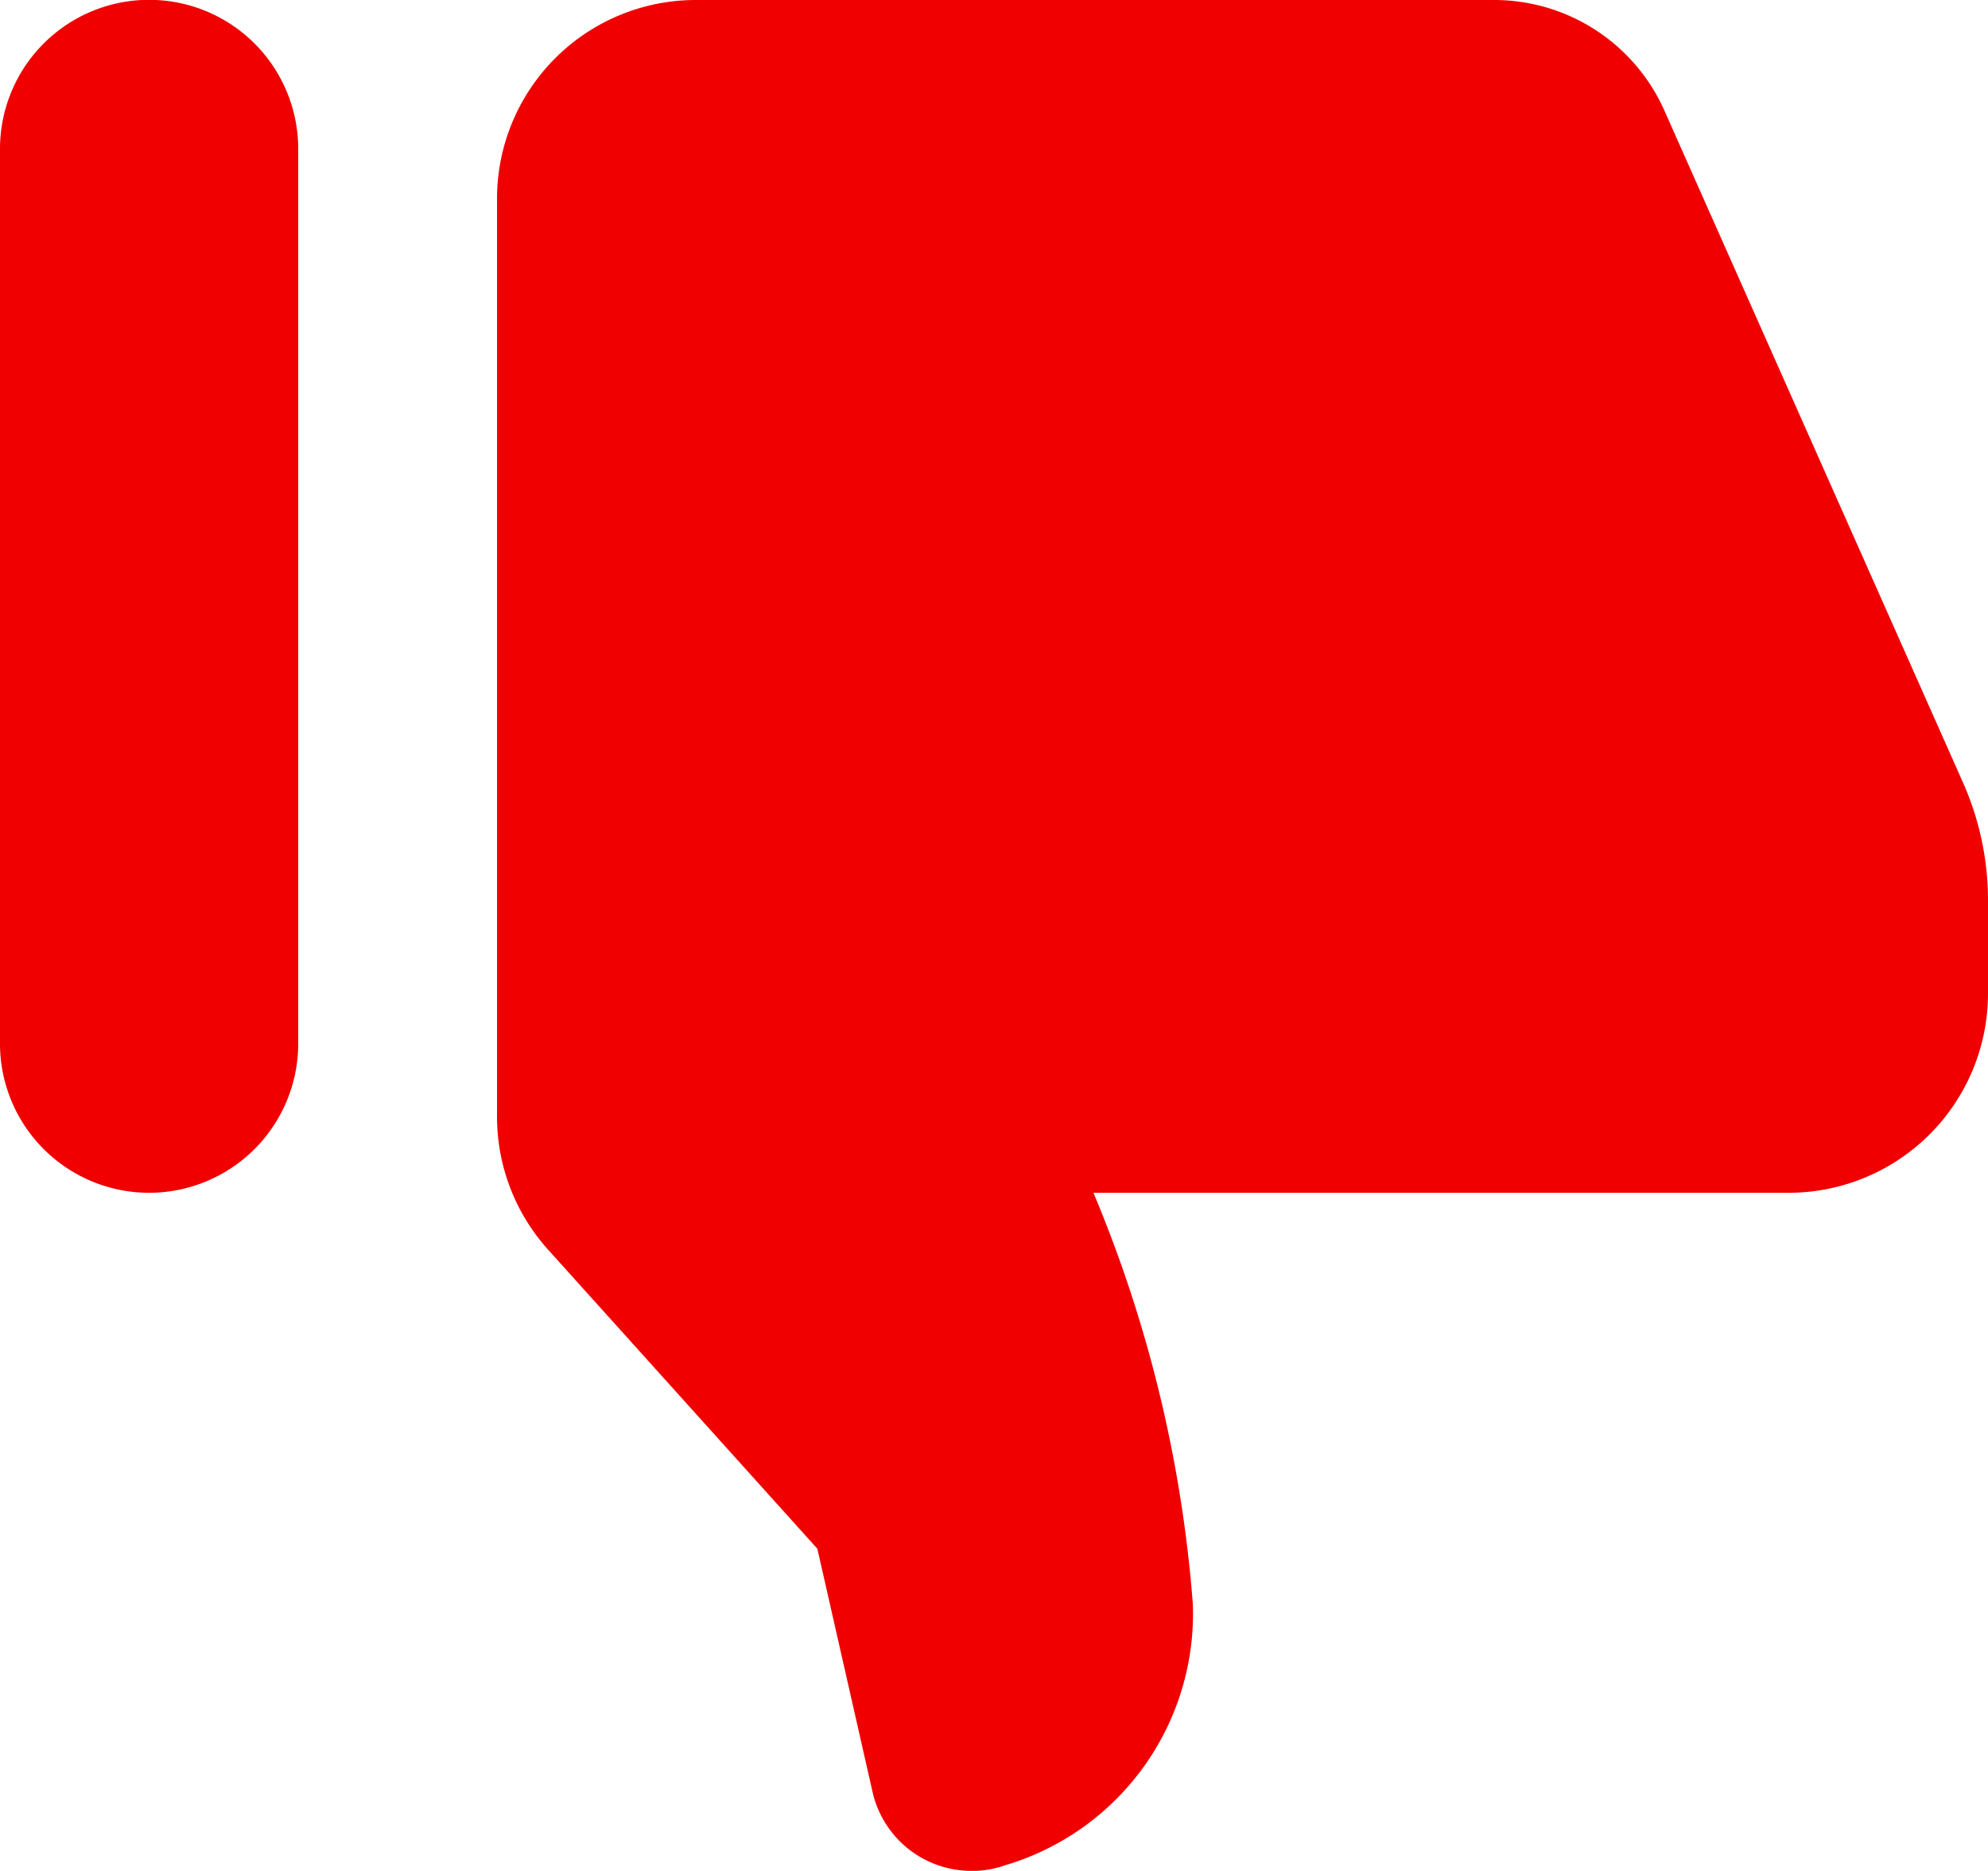 <svg xmlns="http://www.w3.org/2000/svg" width="24.439" height="23" viewBox="0 0 24.439 23">
  <path id="g" d="M13.826,25.172a1.246,1.246,0,0,1-1.1-.967l-.678-2.988-3.313-3.68A2.441,2.441,0,0,1,8.11,15.9V4.621a2.443,2.443,0,0,1,2.444-2.444h9.814a2.29,2.29,0,0,1,2.093,1.36l3.668,8.255a3.566,3.566,0,0,1,.31,1.453V14.4A2.451,2.451,0,0,1,24,16.841H15.442A16.266,16.266,0,0,1,16.664,21.9a3.226,3.226,0,0,1-2.313,3.21A1.211,1.211,0,0,1,13.826,25.172ZM3.833,16.841A1.834,1.834,0,0,1,2,15.008v-11a1.833,1.833,0,0,1,3.666,0v11A1.834,1.834,0,0,1,3.833,16.841Z" transform="translate(-2 -2.177)" fill="#f00000"/>
</svg>
